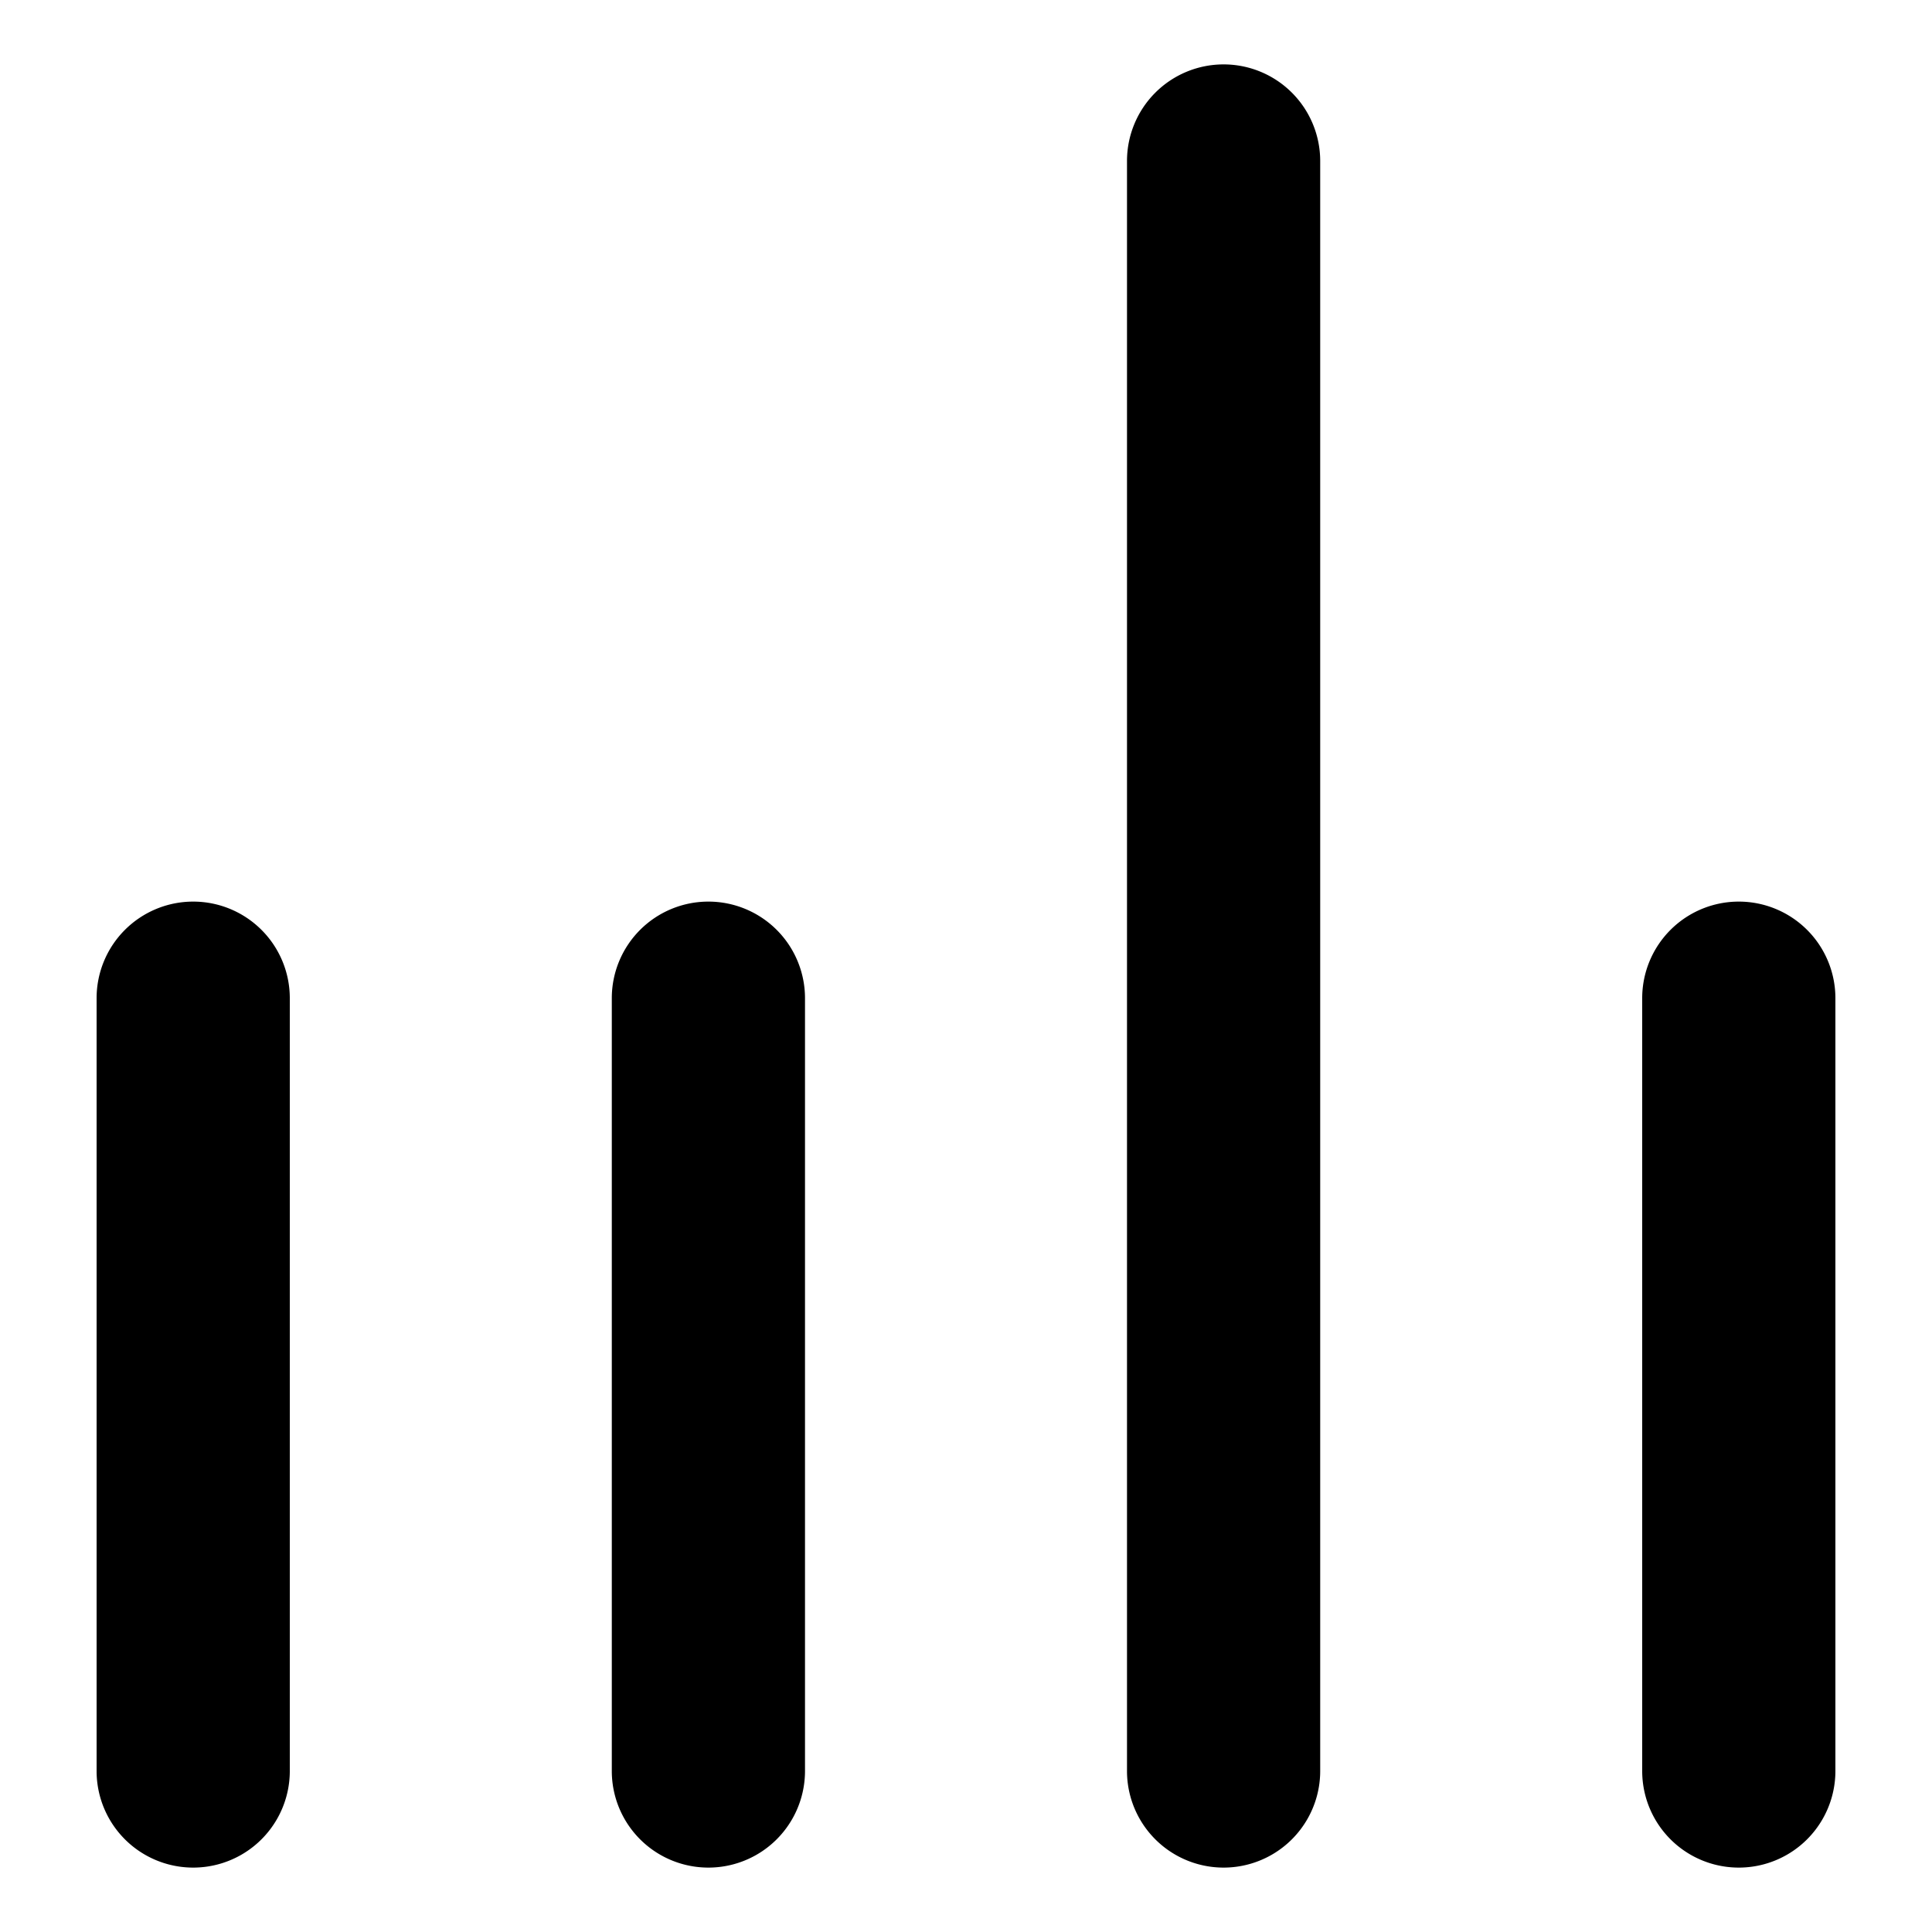 <svg xmlns="http://www.w3.org/2000/svg" viewBox="2.5 2.5 15 15"><path fill-rule="evenodd" d="M4 9.5a.75.75 0 0 1 .75.75v6a.75.75 0 0 1-1.5 0v-6a.75.75 0 0 1 .75-.75Z"/><path fill-rule="evenodd" d="M16 9.5a.75.75 0 0 1 .75.75v6a.75.75 0 0 1-1.5 0v-6a.75.75 0 0 1 .75-.75Z"/><path fill-rule="evenodd" d="M8 9.5a.75.75 0 0 1 .75.75v6a.75.75 0 0 1-1.5 0v-6a.75.75 0 0 1 .75-.75Z"/><path fill-rule="evenodd" d="M12 3a.75.75 0 0 1 .75.75v12.5a.75.75 0 0 1-1.5 0v-12.5a.75.75 0 0 1 .75-.75Z"/></svg>